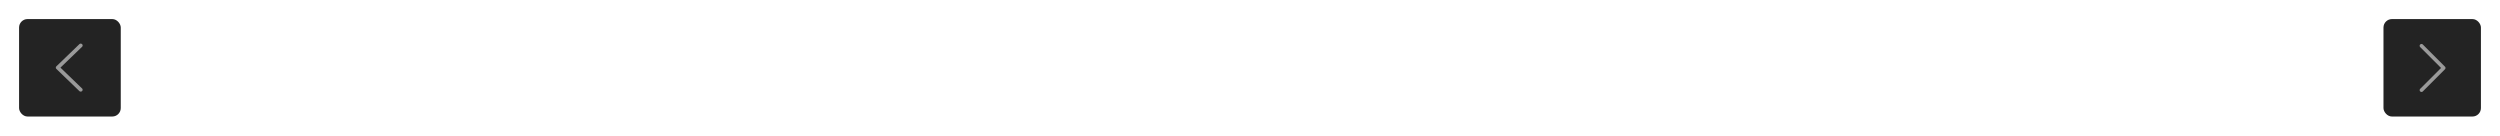 <svg xmlns="http://www.w3.org/2000/svg" xmlns:xlink="http://www.w3.org/1999/xlink" width="1180" height="64" viewBox="0 0 1180 64"><defs><style>.a{fill:#232323;}.b{fill:#9a9a9a;}.c{filter:url(#c);}.d{filter:url(#a);}</style><filter id="a" x="0" y="0" width="66" height="64" filterUnits="userSpaceOnUse"><feOffset input="SourceAlpha"/><feGaussianBlur stdDeviation="3" result="b"/><feFlood flood-color="#191919" flood-opacity="0.467"/><feComposite operator="in" in2="b"/><feComposite in="SourceGraphic"/></filter><filter id="c" x="1116" y="0" width="64" height="64" filterUnits="userSpaceOnUse"><feOffset input="SourceAlpha"/><feGaussianBlur stdDeviation="3" result="d"/><feFlood flood-color="#191919" flood-opacity="0.467"/><feComposite operator="in" in2="d"/><feComposite in="SourceGraphic"/></filter></defs><g transform="translate(-398.028 -347)"><g transform="translate(407.028 356)"><g class="d" transform="matrix(1, 0, 0, 1, -9, -9)"><rect class="a" width="48" height="46" rx="4" transform="translate(9 9)"/></g><g transform="translate(30.007 34.239) rotate(-180)"><path class="b" d="M12.393,10.7,1.543.245A.928.928,0,0,0,.265.266a.849.849,0,0,0,0,1.211l10.211,9.841L.265,21.159a.849.849,0,0,0,0,1.232.928.928,0,0,0,1.278,0l10.85-10.457A.849.849,0,0,0,12.393,10.7Z"/></g></g><g transform="translate(1569.028 402) rotate(180)"><g class="c" transform="matrix(-1, 0, 0, -1, 1171, 55)"><rect class="a" width="46" height="46" rx="4" transform="translate(1171 55) rotate(180)"/></g><g transform="translate(28.921 34.239) rotate(-180)"><g transform="translate(0 0)"><path class="b" d="M11.945,10.7,1.487.245A.871.871,0,0,0,.255,1.477L10.1,11.318.255,21.159a.871.871,0,1,0,1.232,1.232L11.945,11.934A.871.871,0,0,0,11.945,10.7Z"/></g></g></g></g></svg>